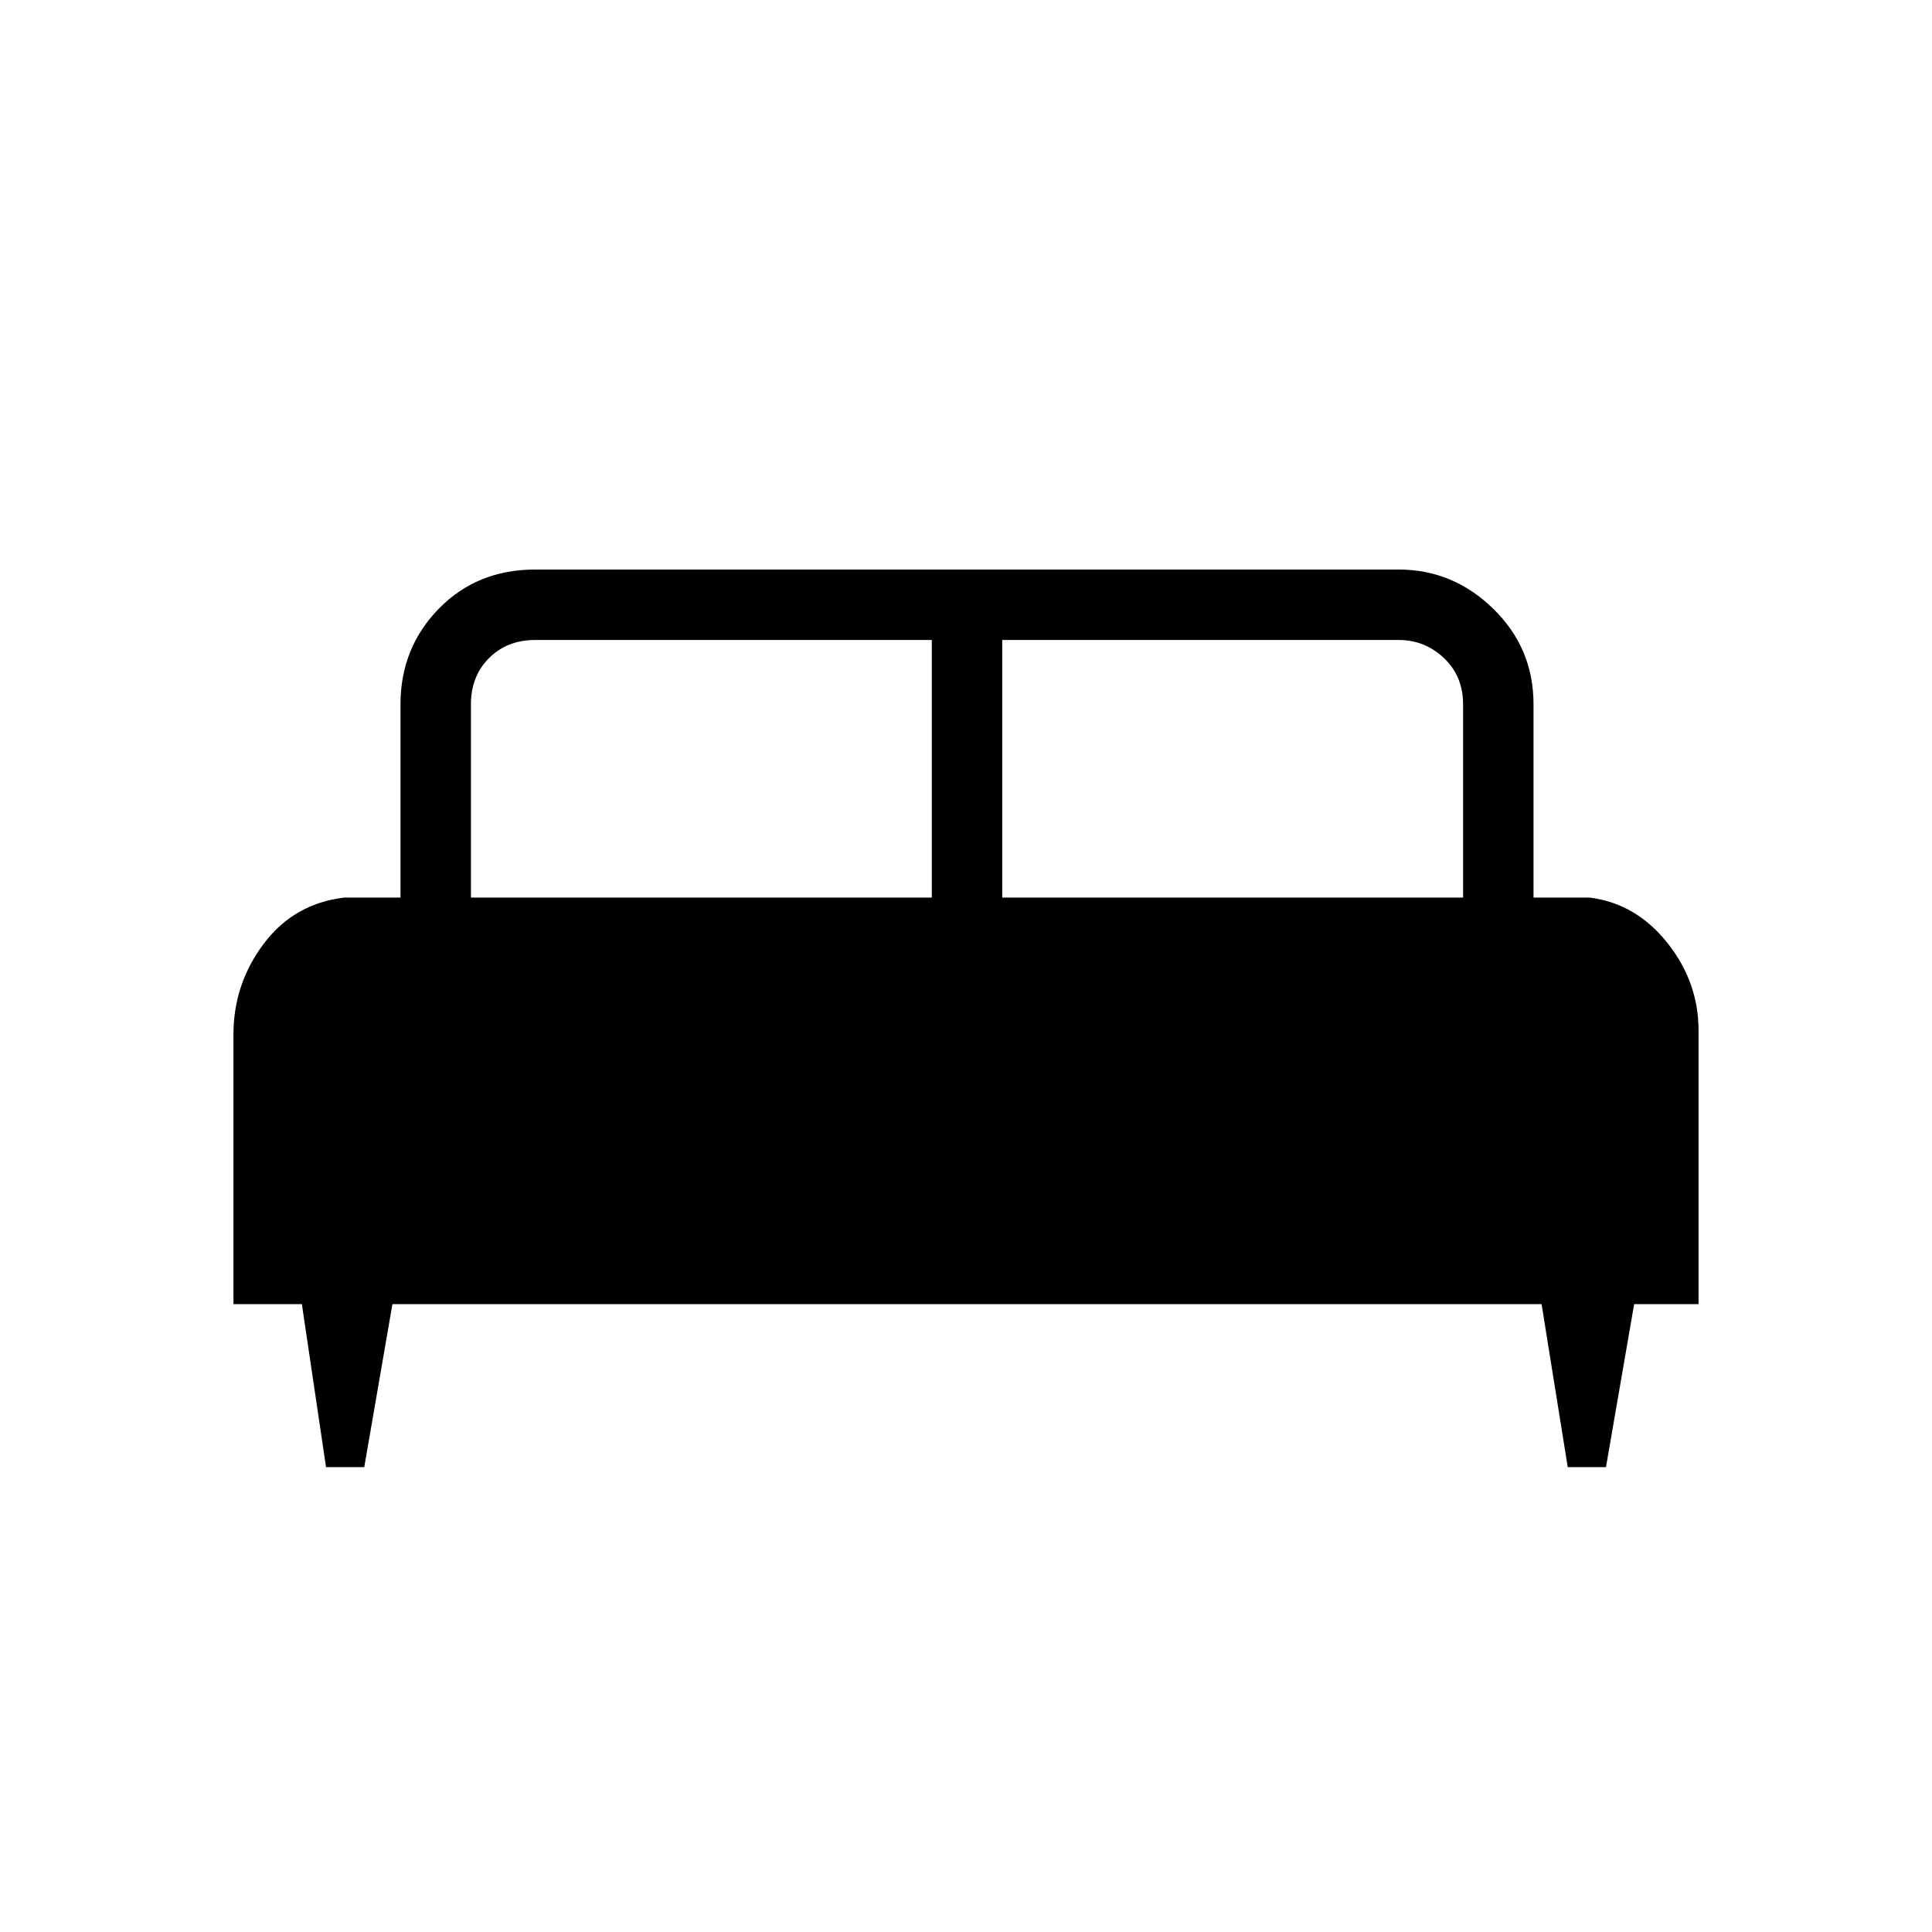 <svg xmlns="http://www.w3.org/2000/svg" height="48" width="48"><path d="M9.05 36.45H8.1l-.6-4.05H5.8v-6.7q0-1.25.75-2.25t2-1.15h1.4v-4.8q0-1.4.95-2.375.95-.975 2.4-.975h21.45q1.35 0 2.35.975t1 2.375v4.8h1.4q1.15.15 1.925 1.125.775.975.775 2.175v6.8h-1.6l-.7 4.05h-.95l-.65-4.05H9.75ZM24.9 22.3h11.45v-4.8q0-.7-.475-1.15-.475-.45-1.125-.45H24.9Zm-13.2 0h11.45v-6.4H13.3q-.7 0-1.15.45-.45.45-.45 1.15Z"/></svg>